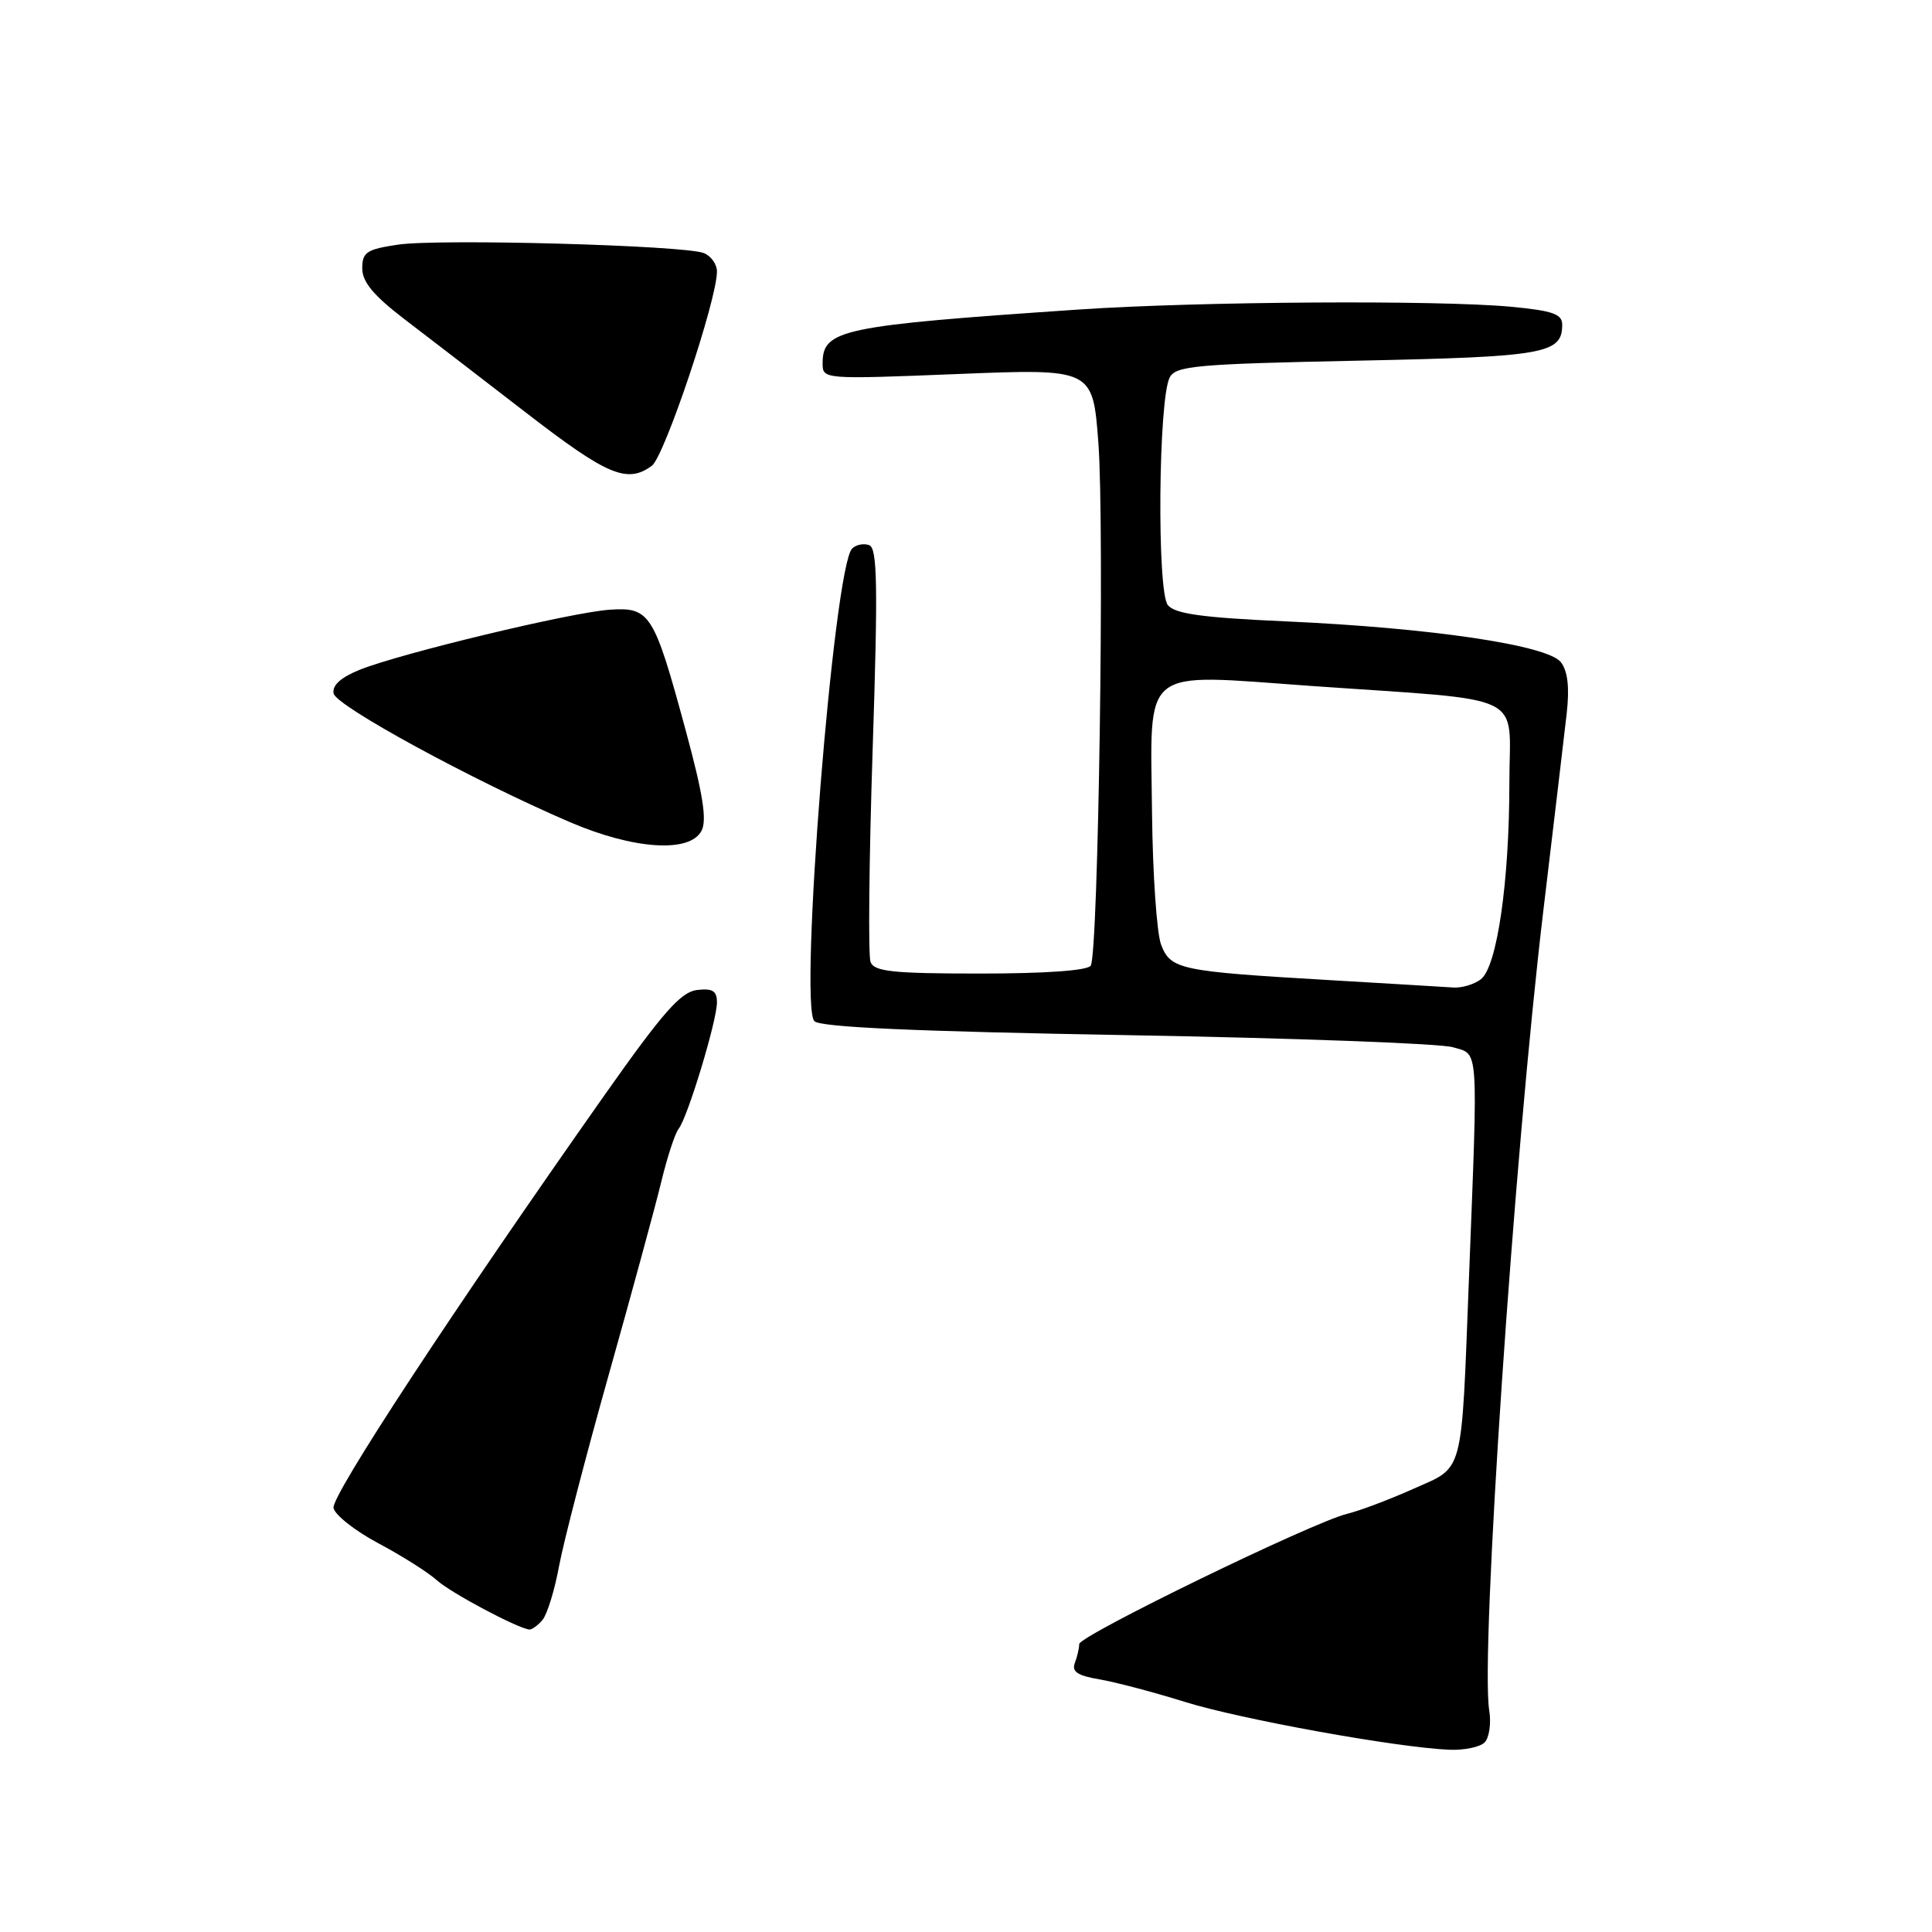 <?xml version="1.0" encoding="UTF-8" standalone="no"?>
<!DOCTYPE svg PUBLIC "-//W3C//DTD SVG 1.1//EN" "http://www.w3.org/Graphics/SVG/1.1/DTD/svg11.dtd" >
<svg xmlns="http://www.w3.org/2000/svg" xmlns:xlink="http://www.w3.org/1999/xlink" version="1.1" viewBox="0 0 256 256">
 <g >
 <path fill="currentColor"
d=" M 196.72 230.88 C 197.33 230.27 197.61 228.35 197.33 226.63 C 196.14 219.25 200.63 153.01 204.52 120.50 C 205.90 108.95 207.29 97.25 207.60 94.50 C 207.98 91.11 207.74 88.94 206.83 87.75 C 205.10 85.49 189.59 83.19 170.25 82.33 C 159.34 81.84 155.70 81.34 154.75 80.19 C 153.28 78.41 153.49 52.81 155.00 50.00 C 155.82 48.47 158.55 48.23 179.93 47.79 C 204.73 47.28 207.00 46.88 207.00 43.02 C 207.00 41.61 205.74 41.17 200.25 40.65 C 190.59 39.74 158.82 39.94 143.00 41.01 C 111.36 43.16 109.00 43.66 109.00 48.16 C 109.00 50.26 109.12 50.27 126.90 49.56 C 144.80 48.84 144.80 48.84 145.54 58.67 C 146.37 69.65 145.54 126.31 144.53 127.95 C 144.13 128.60 138.59 129.00 129.91 129.00 C 118.29 129.00 115.84 128.74 115.35 127.47 C 115.03 126.63 115.15 113.97 115.63 99.34 C 116.34 77.65 116.26 72.65 115.18 72.24 C 114.46 71.96 113.43 72.17 112.91 72.69 C 110.47 75.13 105.84 133.24 107.91 135.31 C 108.71 136.11 121.18 136.67 149.28 137.16 C 171.40 137.55 190.85 138.27 192.50 138.76 C 195.99 139.80 195.86 137.97 194.64 169.50 C 193.61 195.95 194.06 194.25 187.23 197.30 C 184.08 198.71 180.15 200.19 178.50 200.59 C 173.89 201.72 143.00 216.74 143.00 217.85 C 143.00 218.39 142.74 219.52 142.42 220.36 C 141.98 221.50 142.79 222.04 145.67 222.52 C 147.77 222.88 152.88 224.22 157.00 225.51 C 164.37 227.81 185.08 231.56 192.05 231.85 C 194.00 231.93 196.10 231.50 196.72 230.88 Z  M 71.89 214.64 C 72.51 213.89 73.50 210.68 74.08 207.51 C 74.67 204.34 77.63 192.92 80.67 182.13 C 83.71 171.33 86.84 159.83 87.63 156.56 C 88.42 153.30 89.45 150.15 89.93 149.56 C 91.10 148.11 95.00 135.26 95.00 132.83 C 95.00 131.29 94.42 130.94 92.35 131.18 C 90.22 131.44 87.84 134.13 80.18 145.00 C 60.14 173.44 43.89 198.19 44.19 199.81 C 44.37 200.74 47.05 202.85 50.15 204.50 C 53.25 206.15 56.73 208.35 57.87 209.38 C 59.70 211.04 68.46 215.71 70.13 215.92 C 70.47 215.96 71.26 215.39 71.89 214.64 Z  M 92.94 110.11 C 93.70 108.70 93.17 105.31 90.88 96.86 C 86.65 81.25 86.14 80.43 80.79 80.79 C 75.73 81.13 53.18 86.55 47.71 88.73 C 45.18 89.74 44.00 90.80 44.20 91.88 C 44.51 93.53 62.56 103.37 75.50 108.93 C 83.93 112.55 91.36 113.06 92.94 110.11 Z  M 86.37 61.72 C 88.04 60.50 95.00 39.74 95.00 35.99 C 95.00 35.01 94.21 33.90 93.25 33.53 C 90.62 32.50 58.12 31.61 52.71 32.42 C 48.57 33.04 48.00 33.42 48.00 35.57 C 48.00 37.35 49.49 39.15 53.55 42.26 C 56.60 44.59 63.91 50.21 69.79 54.75 C 80.49 63.01 83.10 64.11 86.37 61.72 Z  M 176.00 129.86 C 156.33 128.71 155.13 128.46 153.86 125.20 C 153.28 123.71 152.74 115.88 152.65 107.79 C 152.45 88.02 150.89 89.27 173.72 90.89 C 202.87 92.94 200.00 91.55 200.00 103.69 C 200.00 116.83 198.37 128.09 196.23 129.75 C 195.34 130.44 193.69 130.93 192.56 130.85 C 191.43 130.77 183.97 130.33 176.00 129.86 Z "/>
</g>
</svg>